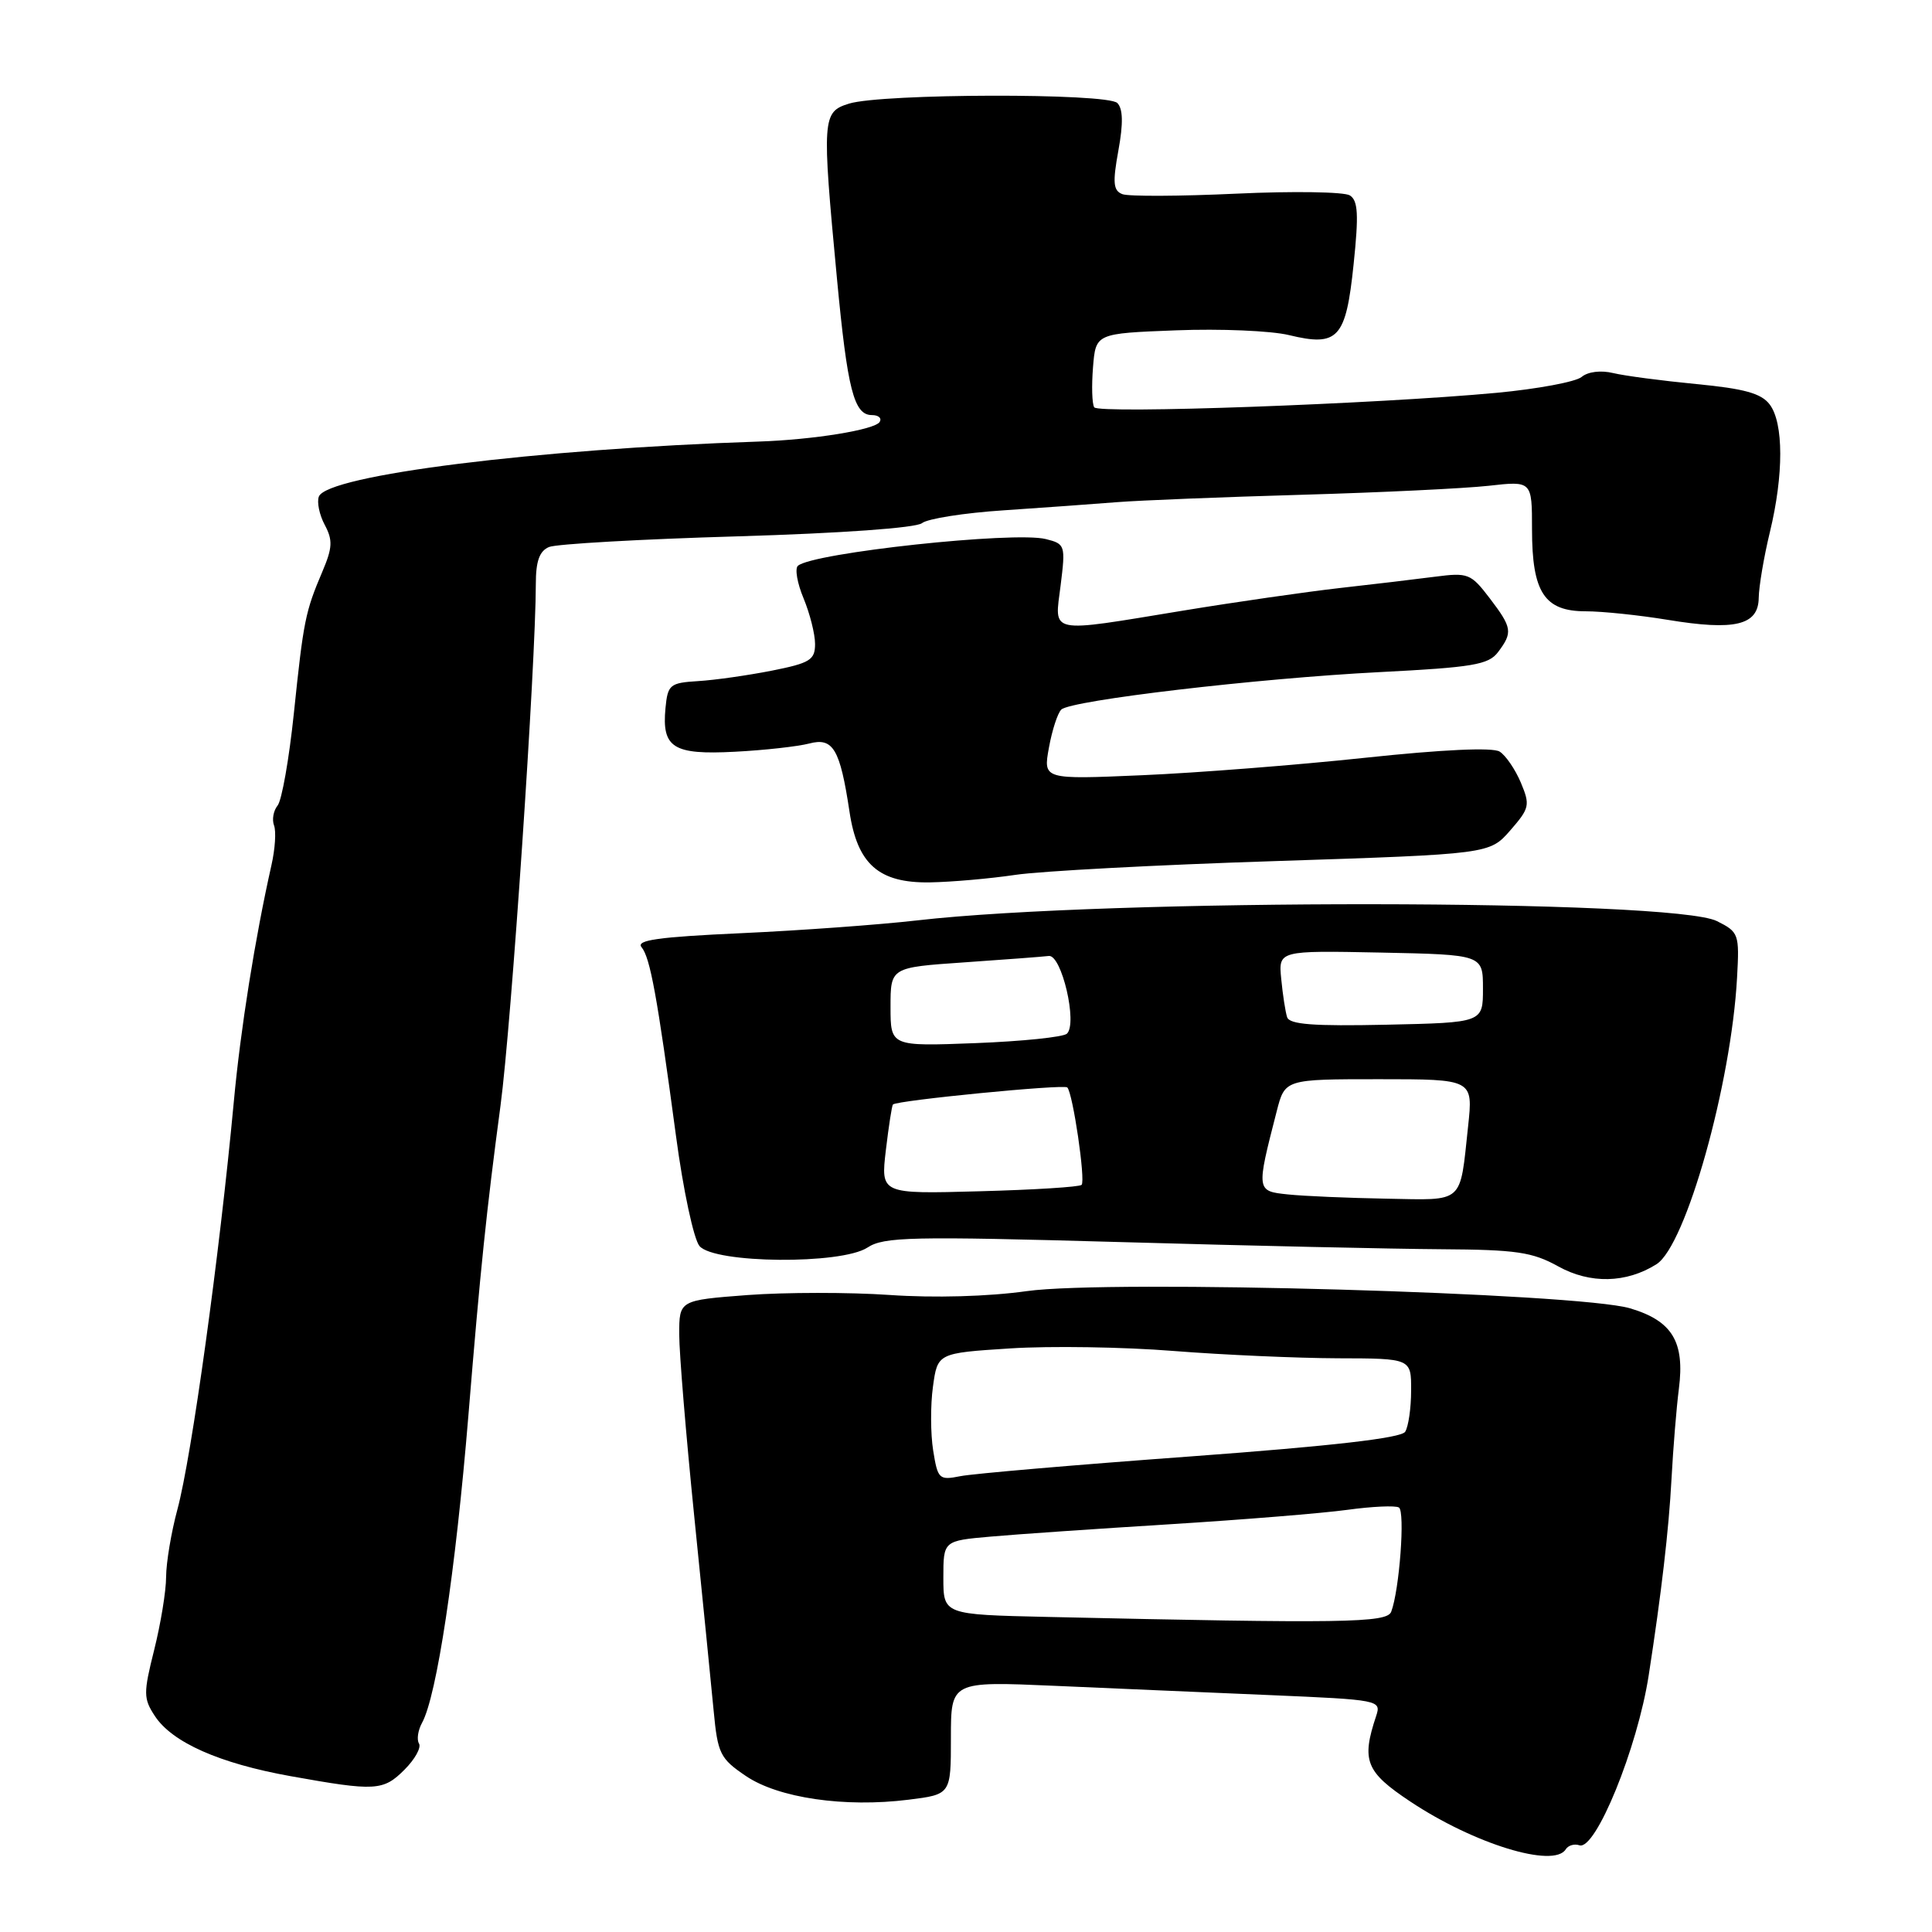<?xml version="1.0" encoding="UTF-8" standalone="no"?>
<!DOCTYPE svg PUBLIC "-//W3C//DTD SVG 1.1//EN" "http://www.w3.org/Graphics/SVG/1.1/DTD/svg11.dtd" >
<svg xmlns="http://www.w3.org/2000/svg" xmlns:xlink="http://www.w3.org/1999/xlink" version="1.1" viewBox="0 0 256 256">
 <g >
 <path fill="currentColor"
d=" M 207.47 245.04 C 207.80 244.52 208.61 244.28 209.28 244.51 C 211.42 245.24 216.97 231.63 218.46 222.00 C 220.13 211.23 221.13 202.66 221.48 196.02 C 221.70 191.91 222.14 186.51 222.46 184.02 C 223.26 177.79 221.58 175.02 216.00 173.36 C 209.11 171.32 147.02 169.54 136.06 171.08 C 130.93 171.80 123.81 172.00 117.88 171.59 C 112.52 171.22 104.06 171.23 99.07 171.60 C 90.00 172.29 90.00 172.29 90.00 176.81 C 90.00 179.30 90.90 190.15 91.99 200.92 C 93.08 211.69 94.24 223.27 94.56 226.66 C 95.10 232.38 95.41 233.01 98.82 235.32 C 103.13 238.25 111.92 239.53 120.39 238.47 C 126.00 237.77 126.00 237.77 126.00 230.27 C 126.00 222.78 126.00 222.78 139.75 223.38 C 147.31 223.71 160.15 224.27 168.28 224.61 C 182.78 225.23 183.04 225.28 182.35 227.37 C 180.37 233.30 180.96 234.78 186.85 238.70 C 195.30 244.33 205.90 247.59 207.47 245.04 Z  M 53.60 234.49 C 54.98 233.11 55.84 231.56 55.52 231.03 C 55.20 230.51 55.38 229.28 55.92 228.29 C 57.87 224.75 60.36 208.27 62.07 187.50 C 63.65 168.20 64.46 160.43 66.32 146.50 C 67.76 135.76 70.99 87.91 71.00 77.36 C 71.00 74.36 71.48 73.01 72.75 72.48 C 73.71 72.08 84.93 71.44 97.67 71.07 C 111.51 70.66 121.37 69.95 122.17 69.32 C 122.90 68.73 127.78 67.96 133.00 67.62 C 138.22 67.27 144.97 66.78 148.00 66.54 C 151.03 66.30 162.05 65.86 172.50 65.56 C 182.95 65.26 194.09 64.72 197.25 64.37 C 203.00 63.72 203.00 63.72 203.00 70.14 C 203.00 78.49 204.64 81.00 210.11 81.00 C 212.31 81.00 217.20 81.51 220.97 82.13 C 229.88 83.60 232.99 82.86 233.04 79.23 C 233.06 77.73 233.72 73.80 234.52 70.50 C 236.36 62.89 236.35 56.04 234.49 53.59 C 233.38 52.12 231.13 51.50 224.77 50.89 C 220.22 50.45 215.26 49.80 213.74 49.43 C 212.12 49.04 210.40 49.25 209.57 49.95 C 208.78 50.60 203.72 51.54 198.32 52.05 C 182.42 53.53 145.54 54.87 144.99 53.97 C 144.70 53.52 144.63 51.13 144.83 48.66 C 145.19 44.18 145.19 44.18 155.84 43.77 C 161.70 43.54 168.43 43.83 170.79 44.40 C 177.31 45.98 178.34 44.86 179.36 35.02 C 180.05 28.42 179.95 26.58 178.86 25.89 C 178.11 25.42 171.36 25.31 163.86 25.66 C 156.36 26.01 149.55 26.04 148.73 25.73 C 147.51 25.26 147.41 24.24 148.19 19.95 C 148.85 16.35 148.80 14.40 148.05 13.65 C 146.71 12.31 116.86 12.38 112.50 13.73 C 108.95 14.83 108.89 15.60 110.90 36.90 C 112.29 51.63 113.15 55.00 115.53 55.00 C 116.41 55.00 116.87 55.41 116.56 55.91 C 115.91 56.95 107.78 58.27 100.50 58.51 C 71.09 59.49 43.34 62.96 42.25 65.80 C 41.97 66.53 42.32 68.22 43.03 69.55 C 44.11 71.57 44.06 72.58 42.72 75.73 C 40.45 81.07 40.22 82.21 38.94 94.50 C 38.31 100.55 37.34 106.06 36.78 106.74 C 36.23 107.42 36.02 108.60 36.31 109.37 C 36.61 110.14 36.45 112.51 35.97 114.63 C 33.80 124.28 31.87 136.35 30.98 146.00 C 29.08 166.40 25.40 192.97 23.51 200.00 C 22.69 203.03 22.02 207.05 22.01 208.94 C 22.01 210.83 21.29 215.18 20.43 218.62 C 18.99 224.36 19.00 225.07 20.52 227.38 C 22.81 230.88 29.08 233.66 38.50 235.35 C 49.76 237.37 50.78 237.31 53.60 234.49 Z  M 219.50 167.51 C 223.39 165.04 229.40 143.66 230.17 129.52 C 230.49 123.75 230.40 123.50 227.50 122.05 C 221.62 119.12 146.82 119.05 121.50 121.96 C 116.55 122.53 106.09 123.29 98.25 123.65 C 87.23 124.15 84.23 124.57 85.01 125.51 C 86.15 126.89 87.08 131.95 89.57 150.50 C 90.52 157.65 91.93 164.23 92.69 165.11 C 94.67 167.43 111.46 167.58 114.94 165.31 C 117.11 163.88 120.72 163.80 148.44 164.58 C 165.52 165.07 184.68 165.49 191.00 165.53 C 200.91 165.59 203.05 165.90 206.47 167.80 C 210.70 170.15 215.50 170.04 219.50 167.51 Z  M 134.50 115.93 C 137.80 115.43 153.30 114.60 168.94 114.10 C 197.37 113.17 197.37 113.17 200.12 110.03 C 202.68 107.09 202.77 106.69 201.52 103.70 C 200.78 101.95 199.52 100.10 198.71 99.59 C 197.79 99.01 191.19 99.31 180.87 100.41 C 171.87 101.37 158.59 102.41 151.36 102.72 C 138.22 103.29 138.22 103.29 138.99 99.06 C 139.41 96.74 140.15 94.47 140.63 94.02 C 141.94 92.79 166.59 89.89 182.77 89.06 C 195.15 88.43 197.23 88.08 198.49 86.42 C 200.47 83.79 200.38 83.19 197.38 79.25 C 194.89 75.99 194.52 75.85 190.13 76.42 C 187.58 76.75 181.90 77.43 177.50 77.92 C 173.10 78.42 163.77 79.76 156.77 80.91 C 138.68 83.88 139.72 84.09 140.54 77.55 C 141.20 72.25 141.14 72.07 138.58 71.43 C 134.37 70.37 107.68 73.25 105.73 74.97 C 105.30 75.34 105.64 77.29 106.48 79.29 C 107.31 81.30 108.00 84.01 108.00 85.33 C 108.00 87.45 107.33 87.86 102.25 88.87 C 99.09 89.49 94.70 90.12 92.50 90.25 C 88.76 90.48 88.48 90.72 88.18 93.82 C 87.68 99.09 89.19 100.04 97.37 99.61 C 101.29 99.41 105.73 98.91 107.23 98.52 C 110.39 97.68 111.31 99.24 112.56 107.53 C 113.60 114.52 116.45 117.02 123.20 116.92 C 126.12 116.87 131.20 116.42 134.50 115.93 Z  M 138.75 214.25 C 125.00 213.94 125.00 213.94 125.00 209.05 C 125.00 204.16 125.00 204.16 131.25 203.61 C 134.69 203.30 145.39 202.57 155.04 201.97 C 164.68 201.37 175.26 200.51 178.54 200.06 C 181.82 199.61 184.89 199.47 185.36 199.75 C 186.21 200.25 185.43 210.72 184.34 213.57 C 183.77 215.05 177.94 215.13 138.75 214.25 Z  M 123.65 192.20 C 123.30 190.00 123.28 186.20 123.62 183.75 C 124.23 179.29 124.23 179.29 133.87 178.67 C 139.16 178.33 148.90 178.48 155.50 179.01 C 162.10 179.53 171.89 179.96 177.25 179.98 C 187.00 180.00 187.00 180.00 186.98 184.25 C 186.98 186.59 186.62 189.05 186.19 189.72 C 185.66 190.55 176.55 191.60 157.82 192.98 C 142.64 194.09 128.89 195.27 127.26 195.60 C 124.43 196.16 124.26 196.00 123.65 192.20 Z  M 170.68 158.27 C 166.45 157.83 166.45 157.83 169.17 147.25 C 170.26 143.00 170.26 143.00 182.73 143.00 C 195.20 143.00 195.20 143.00 194.53 149.25 C 193.41 159.65 194.12 159.02 183.68 158.83 C 178.63 158.74 172.78 158.49 170.68 158.27 Z  M 117.38 152.41 C 117.76 149.21 118.18 146.49 118.32 146.35 C 118.87 145.80 140.97 143.64 141.42 144.09 C 142.16 144.83 143.86 156.43 143.32 157.00 C 143.05 157.28 136.95 157.66 129.77 157.85 C 116.70 158.21 116.70 158.21 117.38 152.41 Z  M 118.00 133.42 C 118.00 128.19 118.00 128.19 127.75 127.52 C 133.11 127.15 138.16 126.77 138.97 126.67 C 140.67 126.47 142.81 135.63 141.37 136.97 C 140.89 137.42 135.44 137.98 129.25 138.22 C 118.00 138.65 118.00 138.65 118.00 133.42 Z  M 170.55 134.78 C 170.32 134.08 169.97 131.80 169.77 129.72 C 169.40 125.95 169.40 125.95 182.95 126.22 C 196.50 126.50 196.50 126.50 196.50 131.00 C 196.50 135.50 196.50 135.50 183.73 135.78 C 174.04 135.99 170.86 135.75 170.55 134.78 Z "/>
</g>
</svg>
